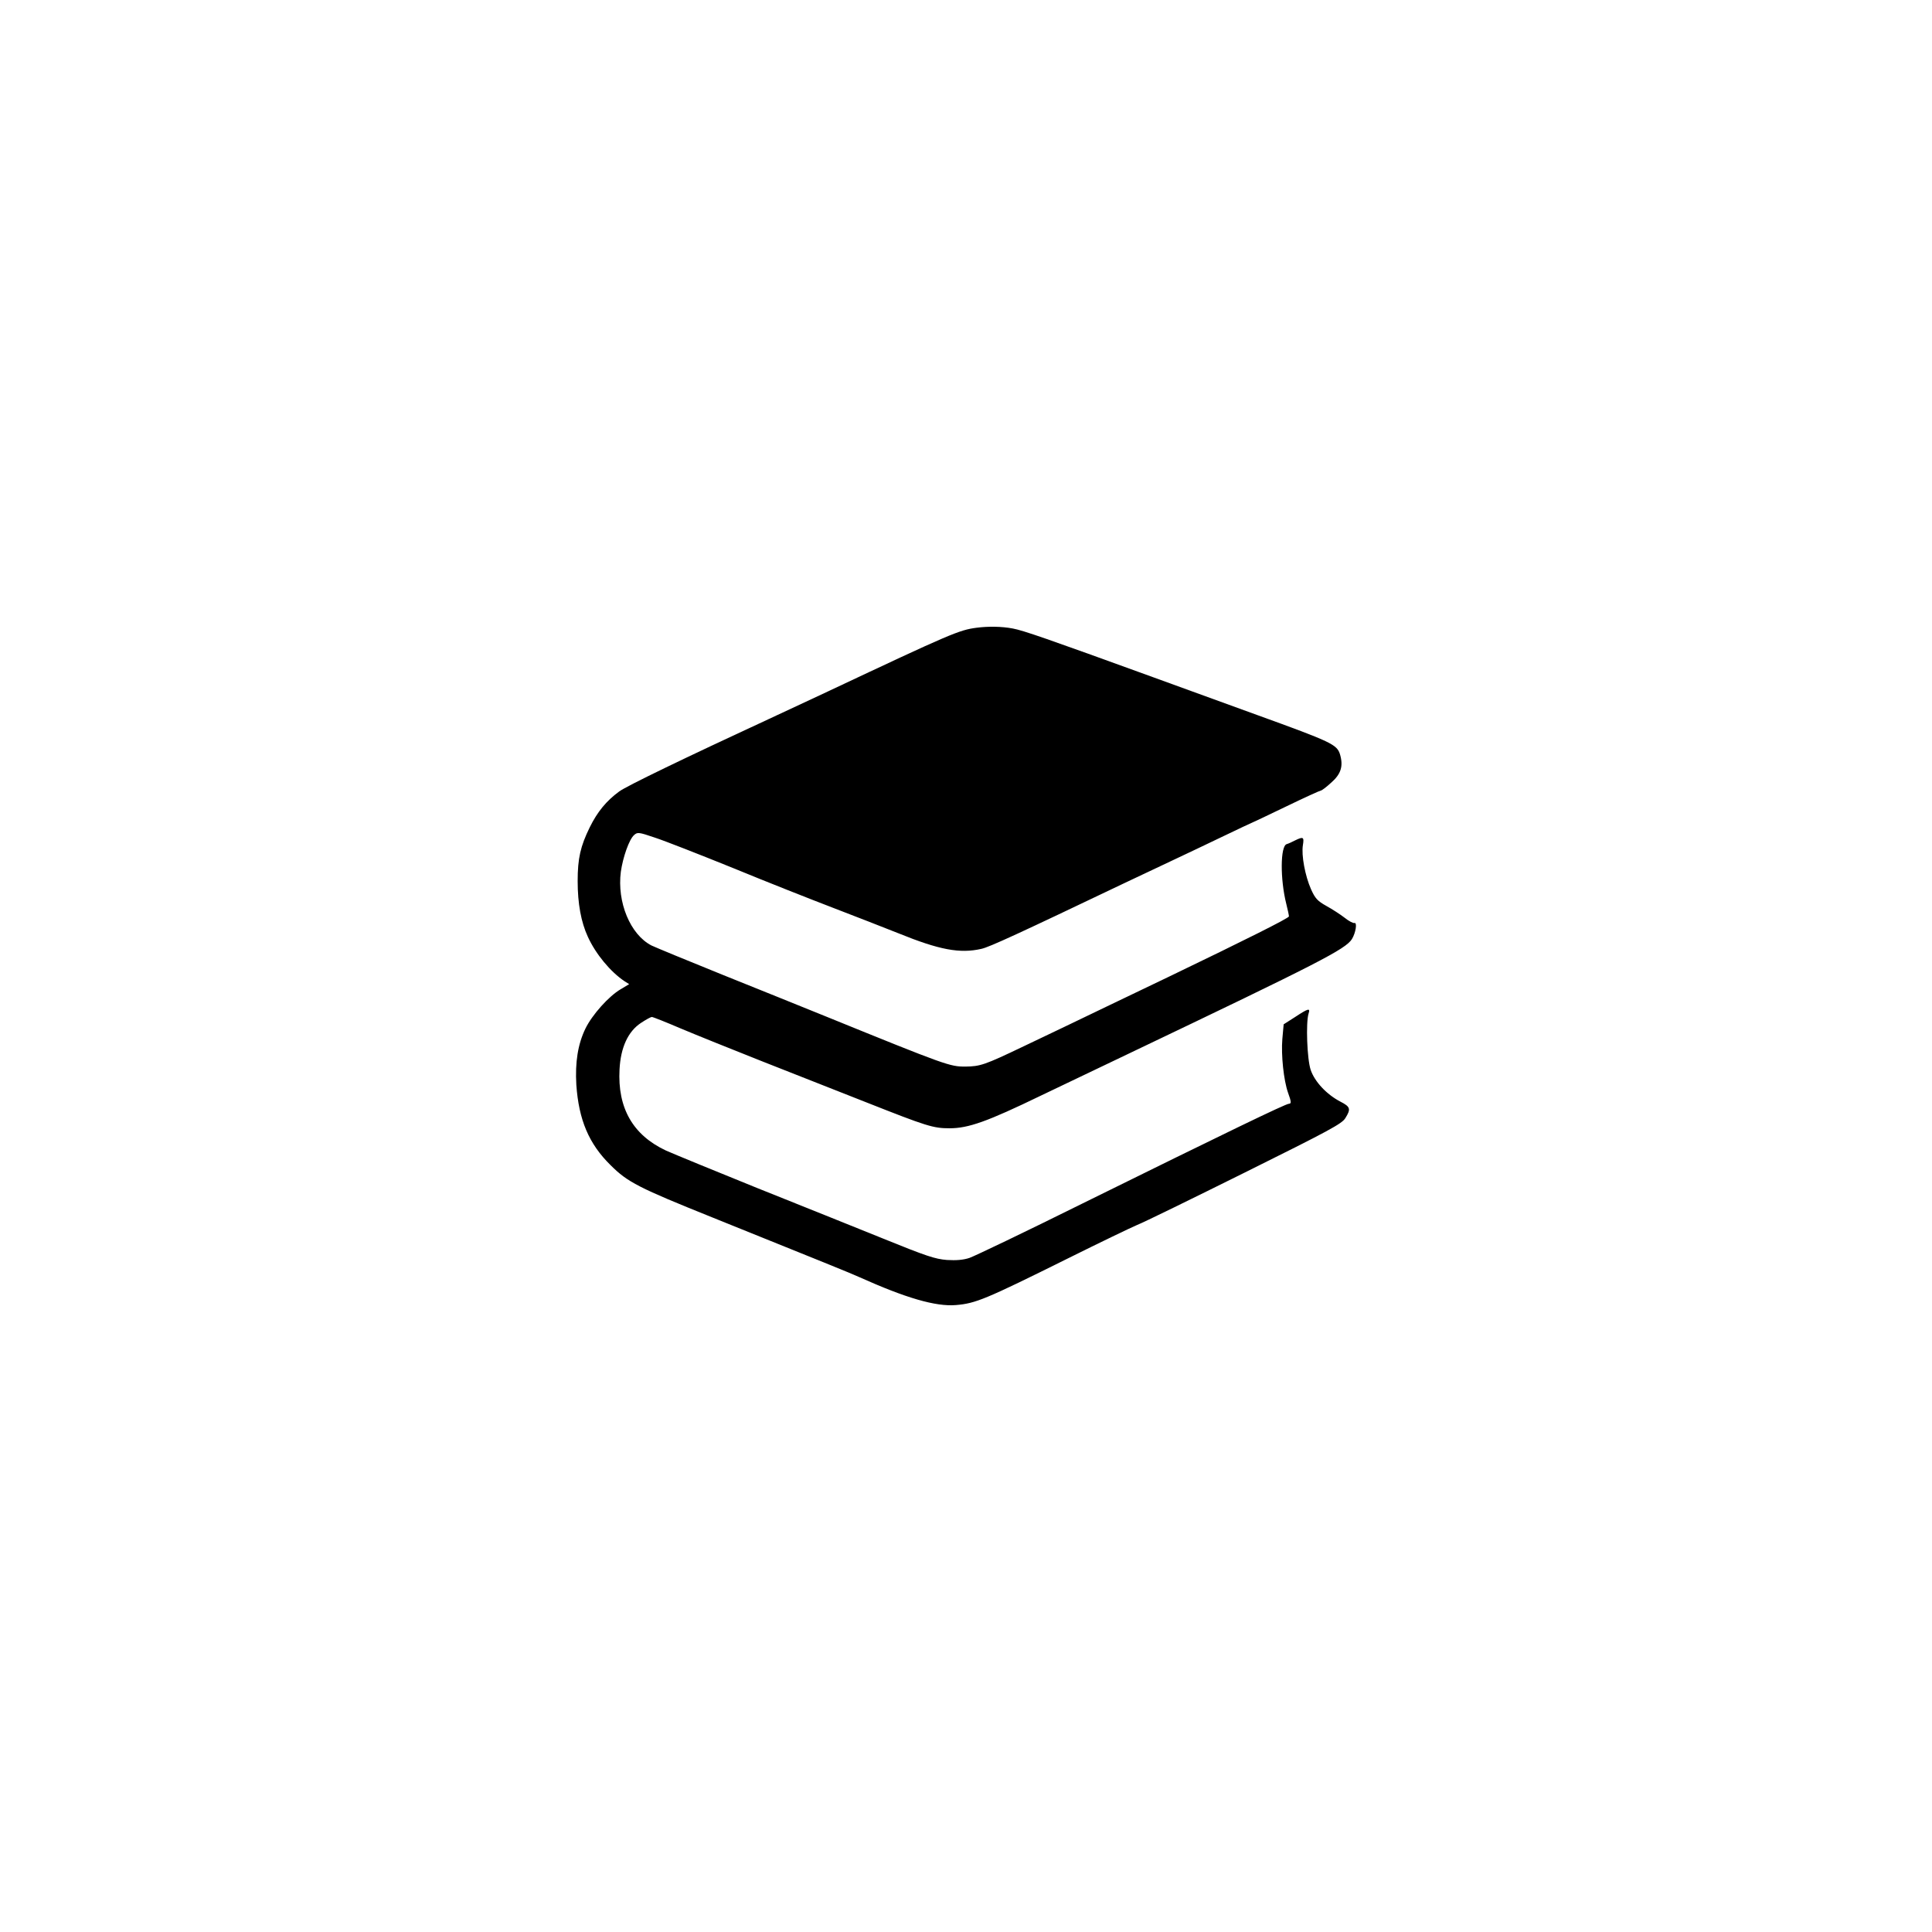 <?xml version="1.0" encoding="utf-8"?>
<!-- Generator: Adobe Illustrator 16.0.3, SVG Export Plug-In . SVG Version: 6.00 Build 0)  -->
<!DOCTYPE svg PUBLIC "-//W3C//DTD SVG 1.1//EN" "http://www.w3.org/Graphics/SVG/1.1/DTD/svg11.dtd">
<svg version="1.1" xmlns="http://www.w3.org/2000/svg" xmlns:xlink="http://www.w3.org/1999/xlink" x="0px" y="0px" width="1024px"
	 height="1024px" viewBox="0 0 1024 1024" enable-background="new 0 0 1024 1024" xml:space="preserve">
<g id="Fondo" display="none">
	<rect x="0" y="0" display="inline" width="1024" height="1024"/>
</g>
<g id="Capa_3">
	<path d="M517.672,332.708c-9.3,1.2-13.5,3-78.5,33.6c-14,6.5-28.2,13.2-31.5,14.7c-44.7,20.7-75.601,35.601-79.5,38.5
		c-6.8,5-11.5,10.7-15.601,19c-4.899,10-6.399,16.4-6.399,28.5c0,11.9,1.8,21.7,5.399,29.5c4.2,9.2,12,18.601,19.5,23.601l2.4,1.5
		l-4.5,2.7c-6.3,3.699-15.1,13.5-18.7,20.899c-4,8.3-5.5,17.8-4.8,29.8c1.3,18.5,6.6,31.2,18.1,42.5
		c9.101,9.101,14.801,12,54.601,28c57.8,23.301,73.199,29.5,77.3,31.4c24.5,11,40.399,15.7,51.2,14.8c10.5-0.899,15.4-2.899,59.9-25
		c16.5-8.2,32.699-16,36-17.399c3.4-1.301,29.1-13.9,57.299-27.9c44.9-22.3,51.4-25.8,53.201-28.8c3-4.8,2.699-6-2.6-8.7
		c-7.301-3.8-13.701-10.6-15.801-16.9c-1.9-5.699-2.6-25-1.1-29.8c1-3.1-0.1-2.8-7.1,1.8l-6.102,3.9l-0.699,7.8
		c-0.699,8.5,0.699,21.8,3,28.4c1.801,4.899,1.801,5.899,0.5,5.899c-1.699,0-33.301,15.301-109.5,52.9
		c-30.199,15-57.199,27.9-59.801,28.8c-3.299,1.101-7,1.4-12,1.101c-6.199-0.5-10.8-2-33.699-11.301
		c-14.601-5.899-44.7-18-67-26.899c-22.3-9-43.9-17.9-48.2-19.8c-17.5-8.2-25.7-22.5-24.6-43c0.6-11.601,4.5-20.101,11.3-24.601
		c2.7-1.8,5.3-3.2,5.8-3.2c0.6,0,7.4,2.7,15.1,6c7.801,3.301,27.2,11.101,43.101,17.4c16,6.3,40.899,16.1,55.6,21.9
		c31.9,12.6,35.3,13.699,44,13.699c10,0,19.9-3.5,48.4-17.3c13.801-6.6,35.1-16.8,47.5-22.7c100.1-47.8,114-54.899,117.4-60.3
		c2-3.3,2.9-8.899,1.299-8.5c-0.699,0.2-3.1-1.1-5.199-2.8c-2.199-1.7-6.5-4.5-9.6-6.2c-4.801-2.7-6-4-8.201-8.899
		c-3.1-7-5.199-18-4.299-23.4c0.699-4.3,0.199-4.6-4.1-2.5c-1.5,0.8-3.5,1.7-4.5,2c-3.4,1-3.5,18.6-0.201,31.7
		c0.801,3.1,1.4,6.1,1.4,6.6c0,0.9-23.199,12.5-63.5,31.9c-8.801,4.2-23,11-31.5,15.1c-8.5,4.101-19.1,9.2-23.5,11.3
		c-4.4,2.101-14.301,6.801-22,10.5c-20.9,10-23.1,10.7-31,10.801c-8.2,0-9.801-0.5-74-26.601c-11.5-4.7-36.2-14.6-54.8-22.1
		c-18.601-7.5-35.5-14.5-37.601-15.5c-11.2-5.8-18.3-22.9-16.2-39.101c1.101-7.699,4.4-17.1,7-19.399
		c1.801-1.601,2.4-1.601,10.9,1.3c5,1.6,23.6,8.9,41.4,16.1c17.699,7.301,41.8,16.801,53.3,21.2c11.6,4.4,27,10.5,34.399,13.4
		c21.9,8.899,32.7,10.899,44.1,8.3c4.199-0.9,20-8.2,75.5-34.7c12.1-5.7,25.199-11.899,29-13.7c3.9-1.8,14.1-6.699,22.9-10.899
		c8.699-4.2,16-7.601,16.1-7.601s8.199-3.8,17.9-8.5c9.699-4.7,18.1-8.5,18.5-8.5c0.5,0,2.9-1.8,5.4-4.1
		c5.299-4.601,6.6-8.8,4.799-15c-1.6-5.3-4.299-6.601-44.1-21c-17.9-6.5-42.4-15.4-54.5-19.8c-57-20.7-69.4-25-74.9-26
		C530.973,332.008,523.772,331.908,517.672,332.708z"/>
</g>
</svg>
